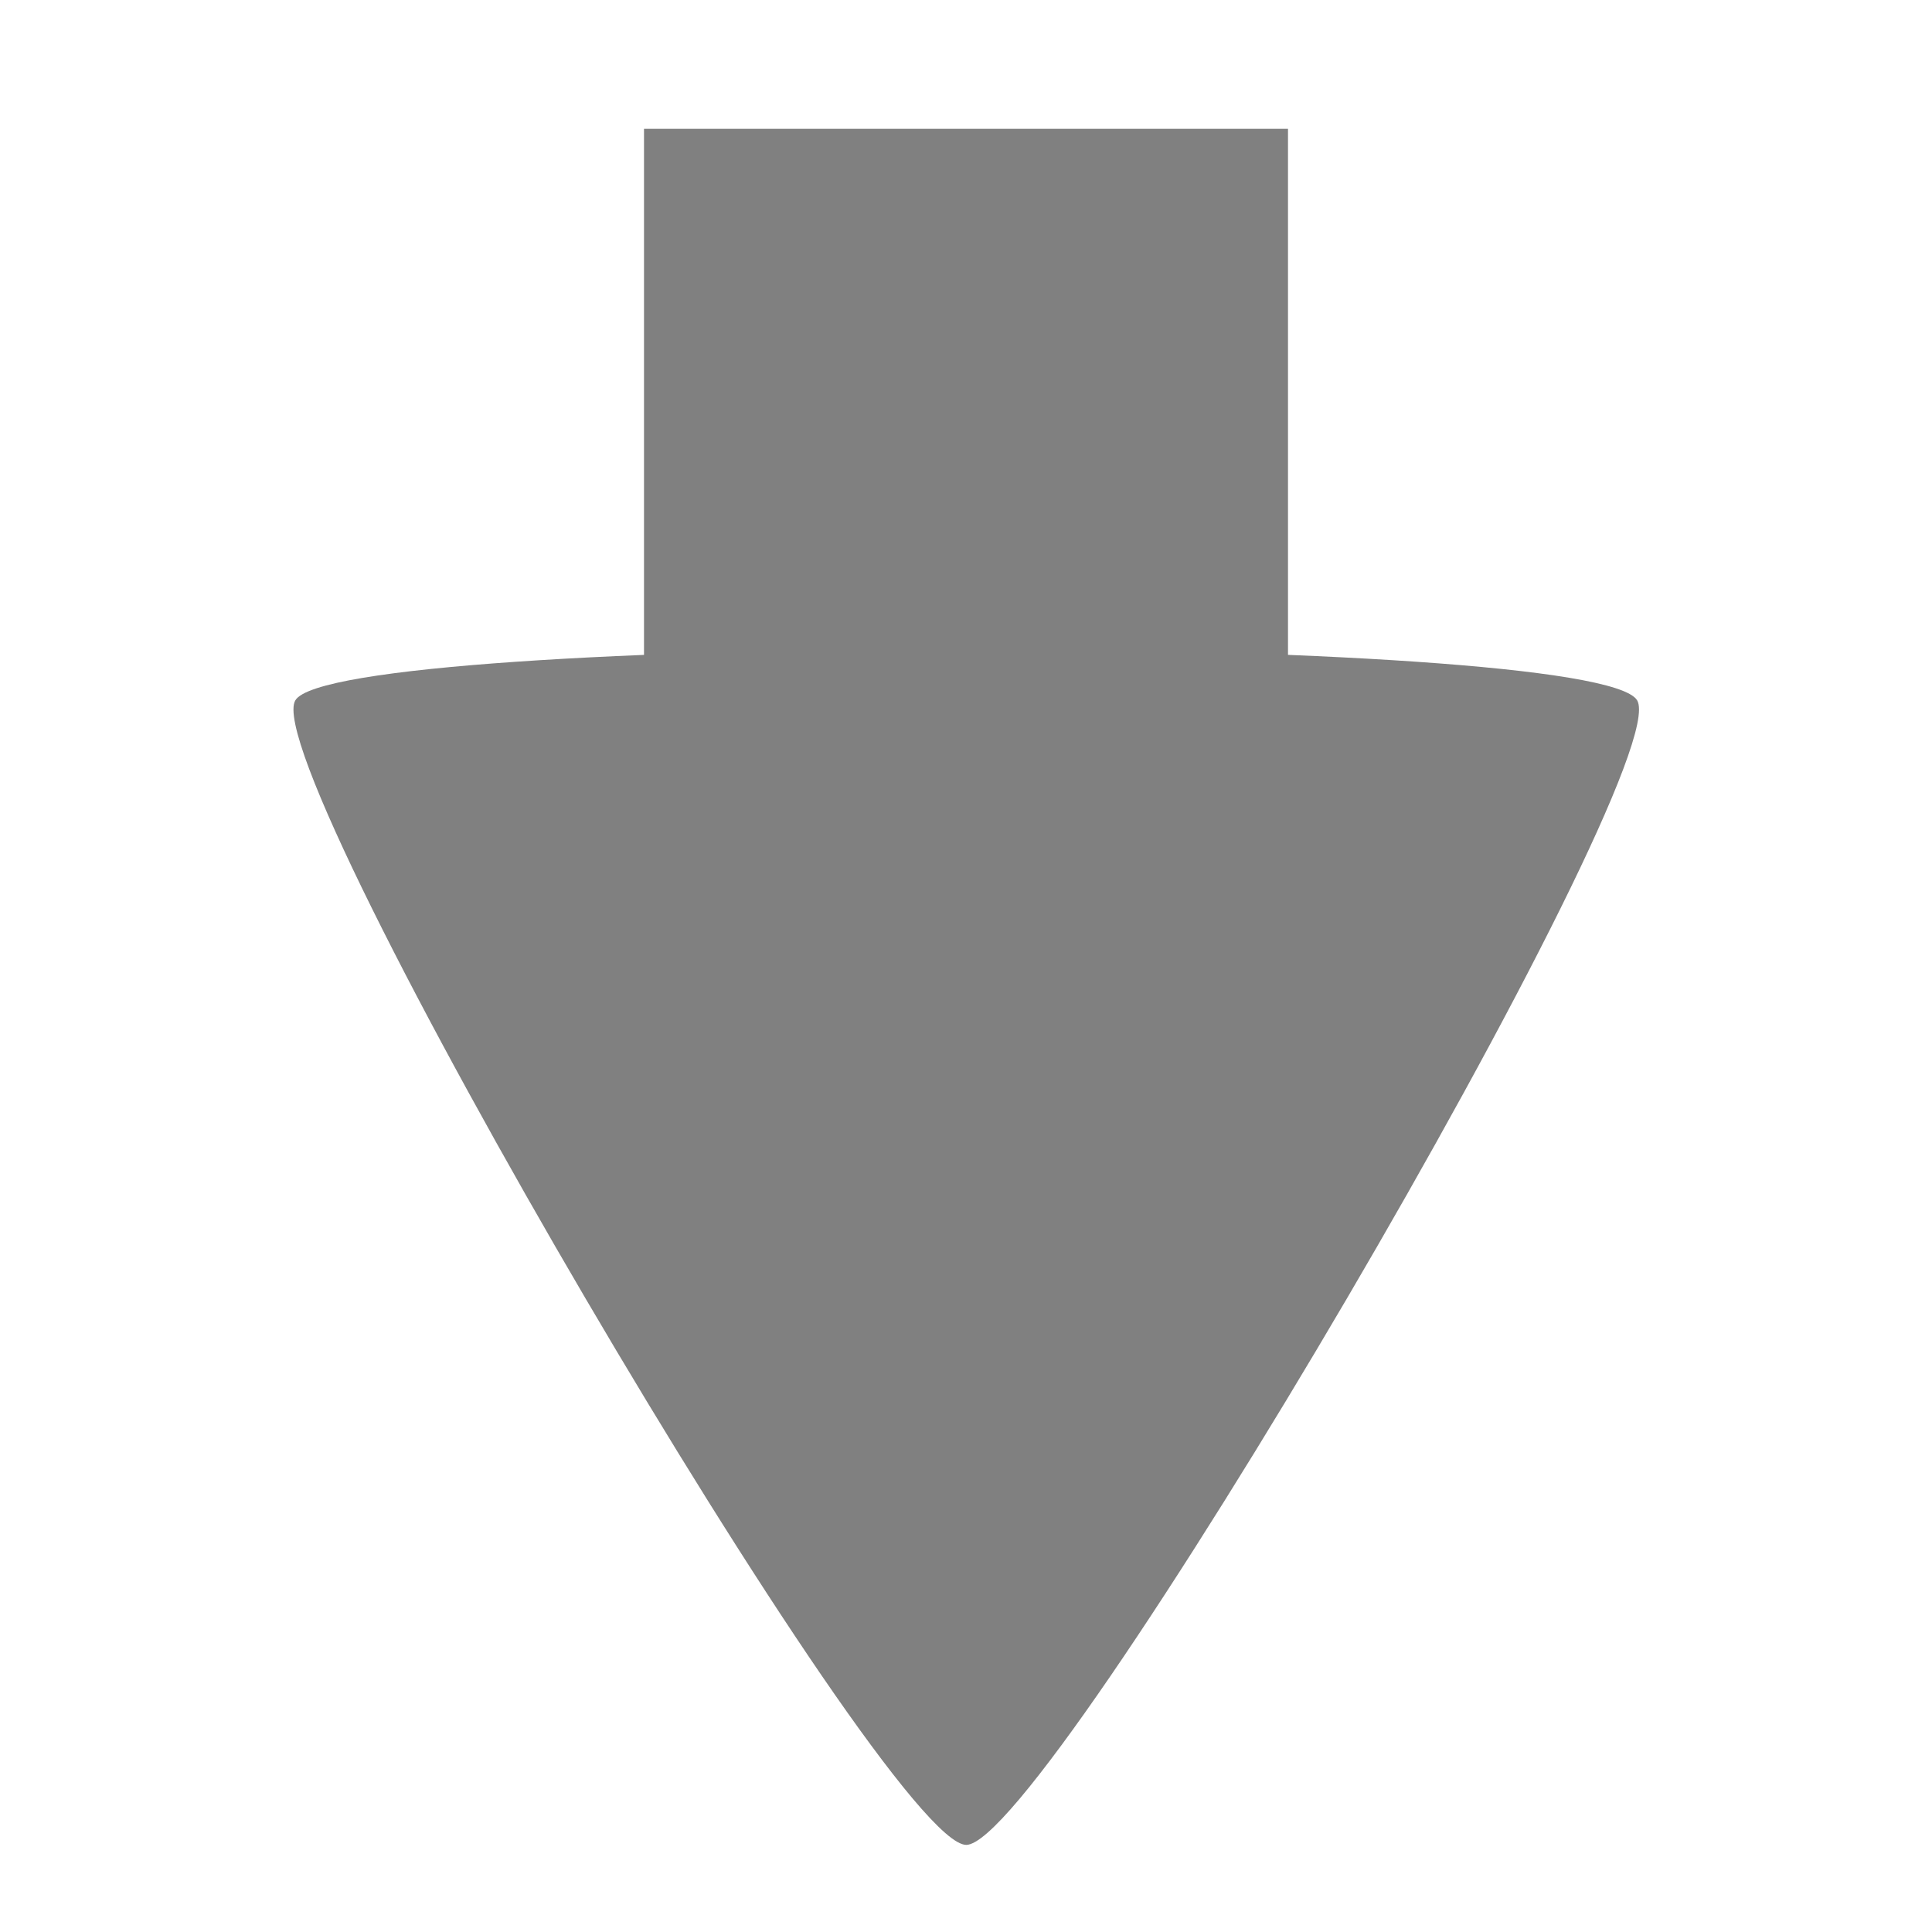 <?xml version="1.0" encoding="UTF-8" standalone="no"?>
<!-- Created with Inkscape (http://www.inkscape.org/) -->

<svg
   xmlns:dc="http://purl.org/dc/elements/1.1/"
   xmlns:cc="http://creativecommons.org/ns#"
   xmlns:rdf="http://www.w3.org/1999/02/22-rdf-syntax-ns#"
   xmlns:svg="http://www.w3.org/2000/svg"
   xmlns="http://www.w3.org/2000/svg"
   version="1.1"
   width="90"
   height="90"
   id="svg3747">
  <defs
     id="defs3749" />
  <g
     transform="translate(-144,-962.362)"
     id="layer1">
    <g
       transform="matrix(0,-1,-1,0,585.362,1394.362)"
       id="g4171-8-8-6"
       style="display:inline">
      <path
         d="m 113.915,179.144 c -0.525,0.303 -8.746,-4.444 -8.746,-5.05 0,-0.606 8.222,-5.353 8.746,-5.05 0.525,0.303 0.525,9.797 0,10.1 z"
         transform="matrix(6.096,0,0,6.189,-295.052,-681.117)"
         id="path4984-4-7-9"
         style="color:#000000;fill:#808080;fill-opacity:1;fill-rule:nonzero;stroke:none;stroke-width:3;marker:none;visibility:visible;display:inline;overflow:visible;enable-background:accumulate" />
      <rect
         width="90"
         height="90"
         x="-432"
         y="351.362"
         transform="scale(-1,1)"
         id="rect2986-9-8-9"
         style="color:#000000;fill:none;stroke:none;stroke-width:4;marker:none;visibility:visible;display:inline;overflow:visible;enable-background:accumulate" />
      <rect
         width="37"
         height="30"
         x="-426"
         y="381.362"
         transform="scale(-1,1)"
         id="rect830-2-2-7"
         style="color:#000000;fill:#808080;fill-opacity:1;fill-rule:nonzero;stroke:none;stroke-width:1;marker:none;visibility:visible;display:inline;overflow:visible;enable-background:accumulate" />
    </g>
  </g>
</svg>
